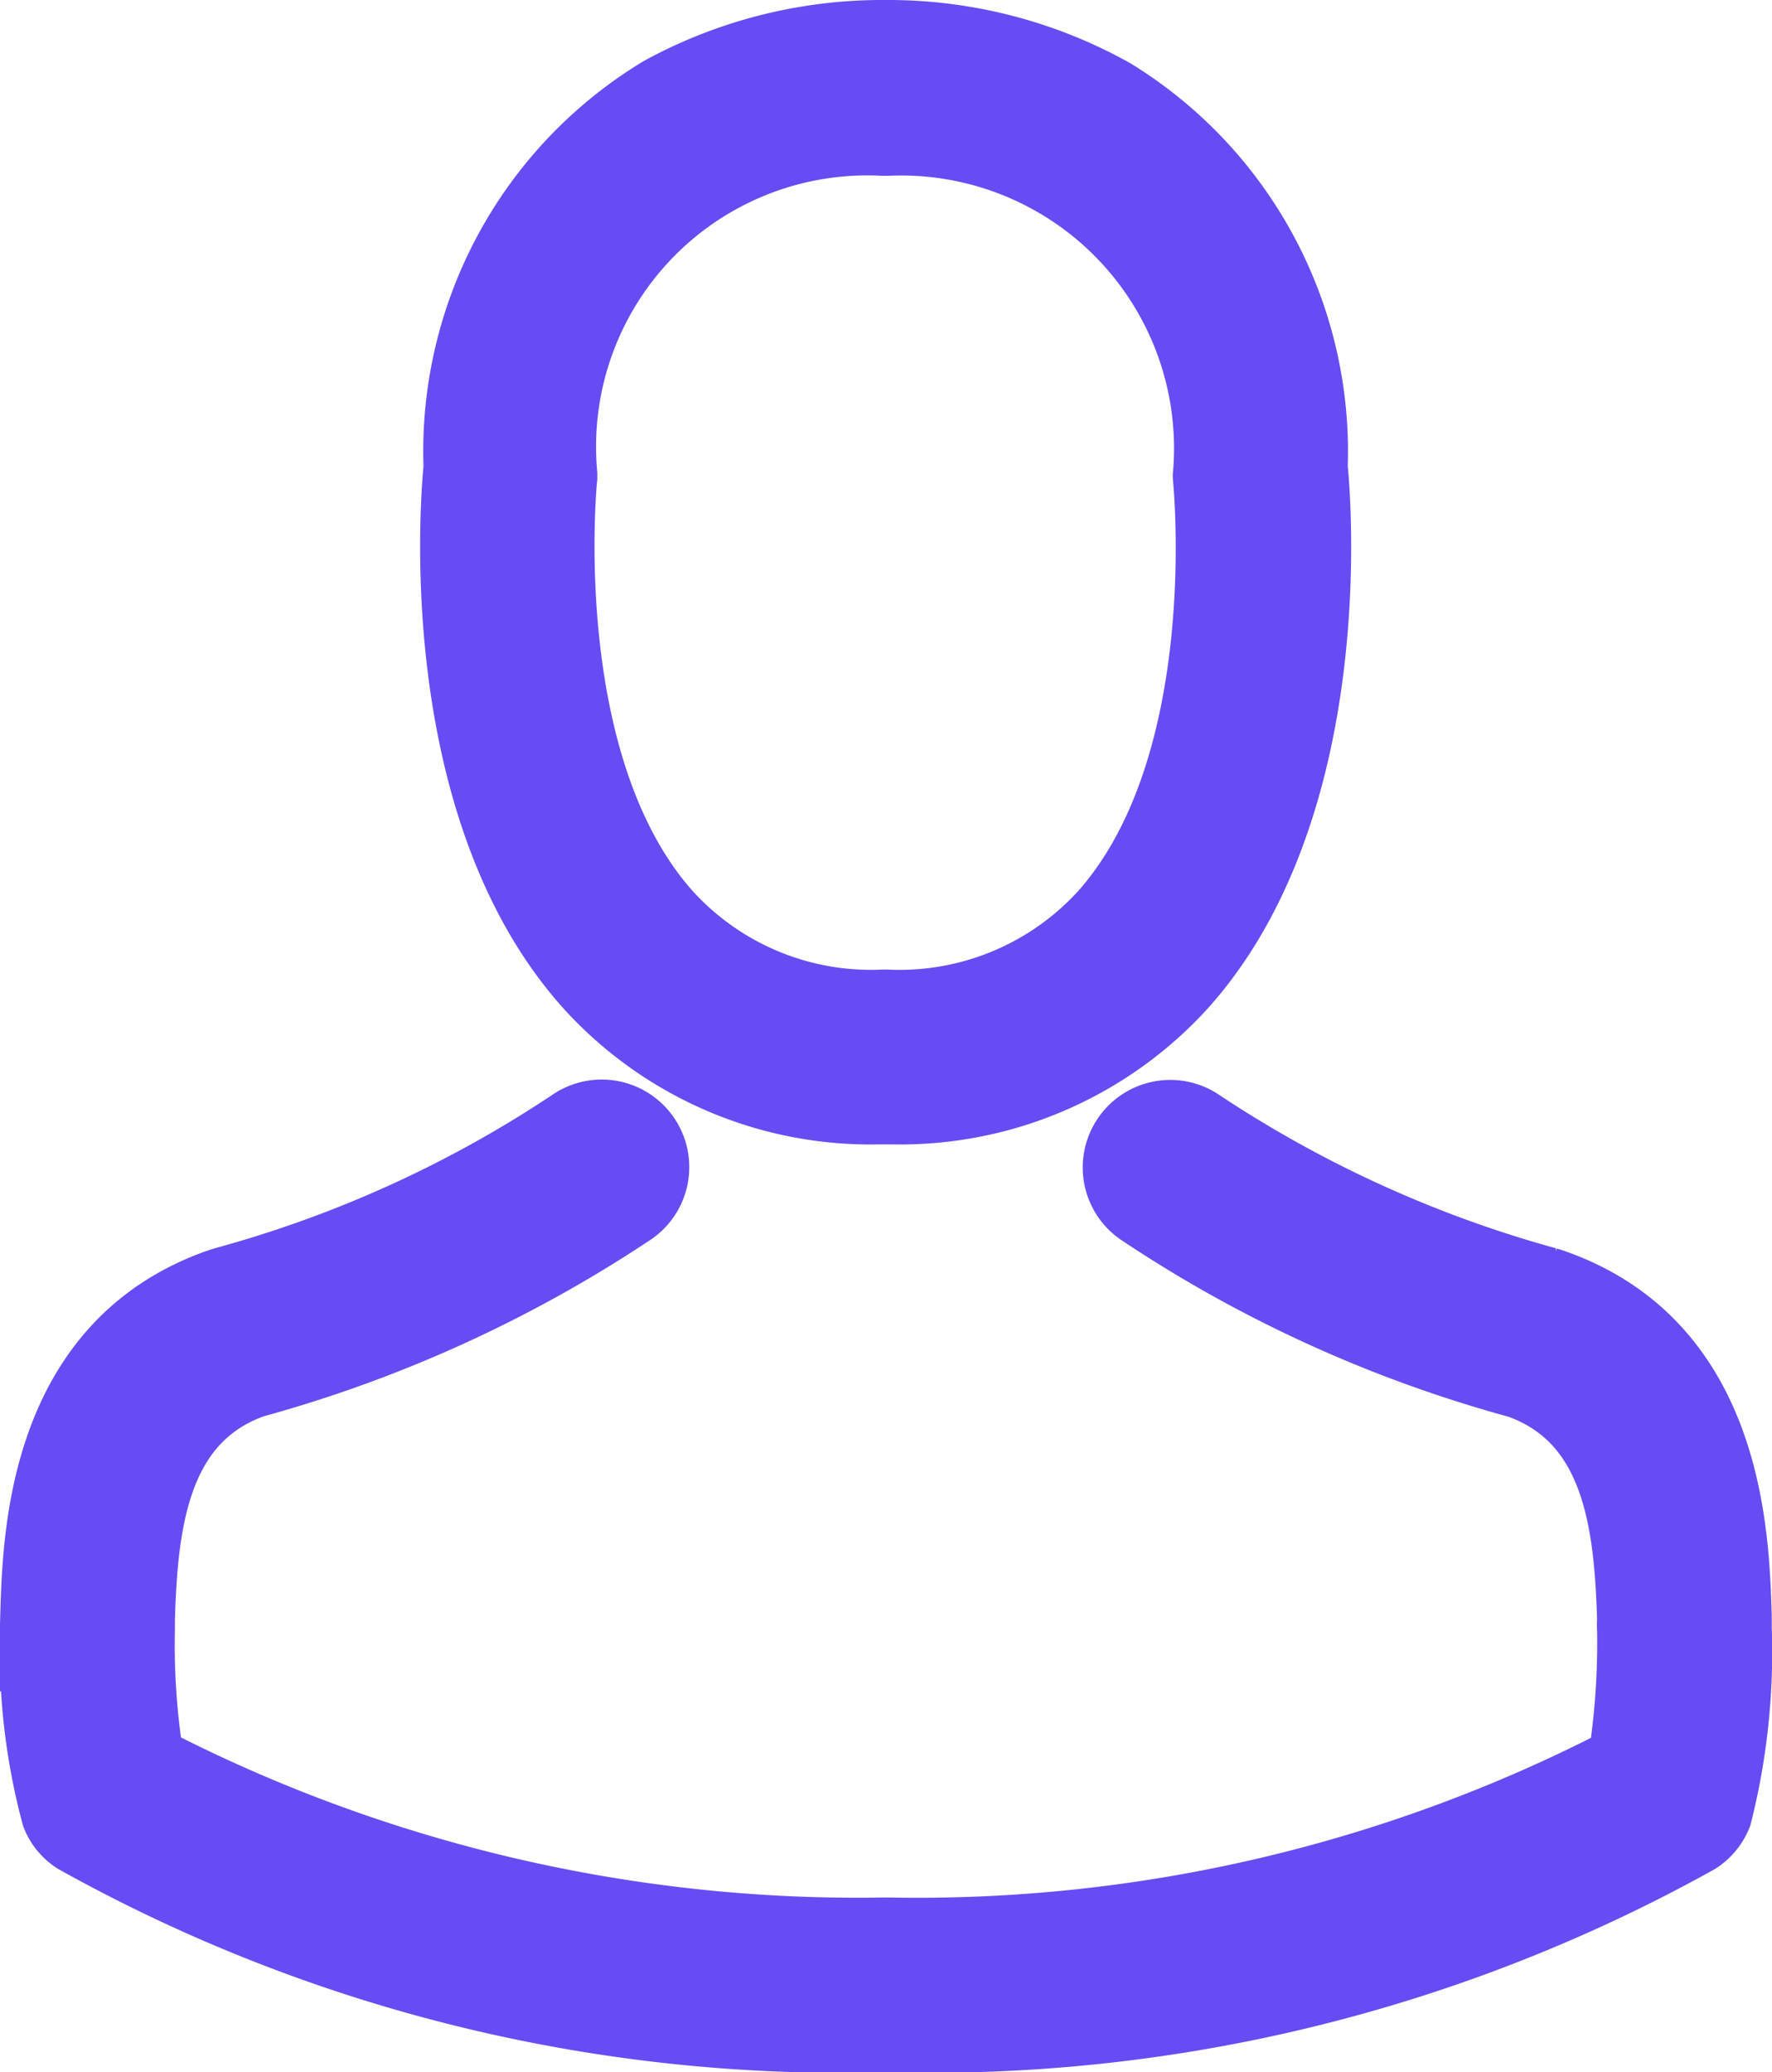 <svg xmlns="http://www.w3.org/2000/svg" width="14.112" height="16.5" viewBox="0 0 14.112 16.5">
    <defs>
        <style>
            .cls-1{fill:#674cf3;stroke:#674cf3;stroke-width:.5px}
        </style>
    </defs>
    <g id="avatar" transform="translate(-35.822 .25)">
        <g id="Group_781" data-name="Group 781" transform="translate(36.073)">
            <path id="Path_2585" d="M140.485 8.613h.106a3.063 3.063 0 0 0 2.338-1.01c1.277-1.437 1.065-3.9 1.041-4.134a3.376 3.376 0 0 0-1.608-3A3.693 3.693 0 0 0 140.578 0h-.056a3.7 3.7 0 0 0-1.784.453 3.378 3.378 0 0 0-1.628 3.016c-.023.235-.235 2.7 1.041 4.134a3.051 3.051 0 0 0 2.334 1.01zm-2.491-5.061v-.026A2.41 2.41 0 0 1 140.518.9h.04a2.423 2.423 0 0 1 2.52 2.628.065.065 0 0 0 0 .026c0 .023.235 2.274-.819 3.459a2.176 2.176 0 0 1-1.708.708h-.033a2.168 2.168 0 0 1-1.7-.708c-1.053-1.18-.827-3.441-.824-3.461z" class="cls-1" data-name="Path 2585" transform="translate(-133.738)"/>
            <path id="Path_2586" d="M49.682 263.361v-.01-.083c-.02-.655-.063-2.188-1.5-2.678l-.033-.01a9.565 9.565 0 0 1-2.75-1.251.447.447 0 1 0-.514.732 10.324 10.324 0 0 0 3.025 1.38c.772.275.858 1.1.881 1.854a.664.664 0 0 0 0 .083 6 6 0 0 1-.07 1.023 12.2 12.2 0 0 1-5.841 1.357 12.273 12.273 0 0 1-5.845-1.36 5.683 5.683 0 0 1-.07-1.023v-.083c.023-.755.109-1.579.881-1.854a10.42 10.42 0 0 0 3.025-1.38.447.447 0 1 0-.514-.732 9.46 9.46 0 0 1-2.75 1.251l-.033.01c-1.438.493-1.481 2.026-1.5 2.678a.664.664 0 0 1 0 .083v.01a5.072 5.072 0 0 0 .169 1.5.425.425 0 0 0 .172.209 12.541 12.541 0 0 0 6.468 1.582 12.579 12.579 0 0 0 6.468-1.582.443.443 0 0 0 .172-.209 5.321 5.321 0 0 0 .159-1.497z" class="cls-1" data-name="Path 2586" transform="translate(-36.073 -250.648)"/>
        </g>
    </g>
</svg>
